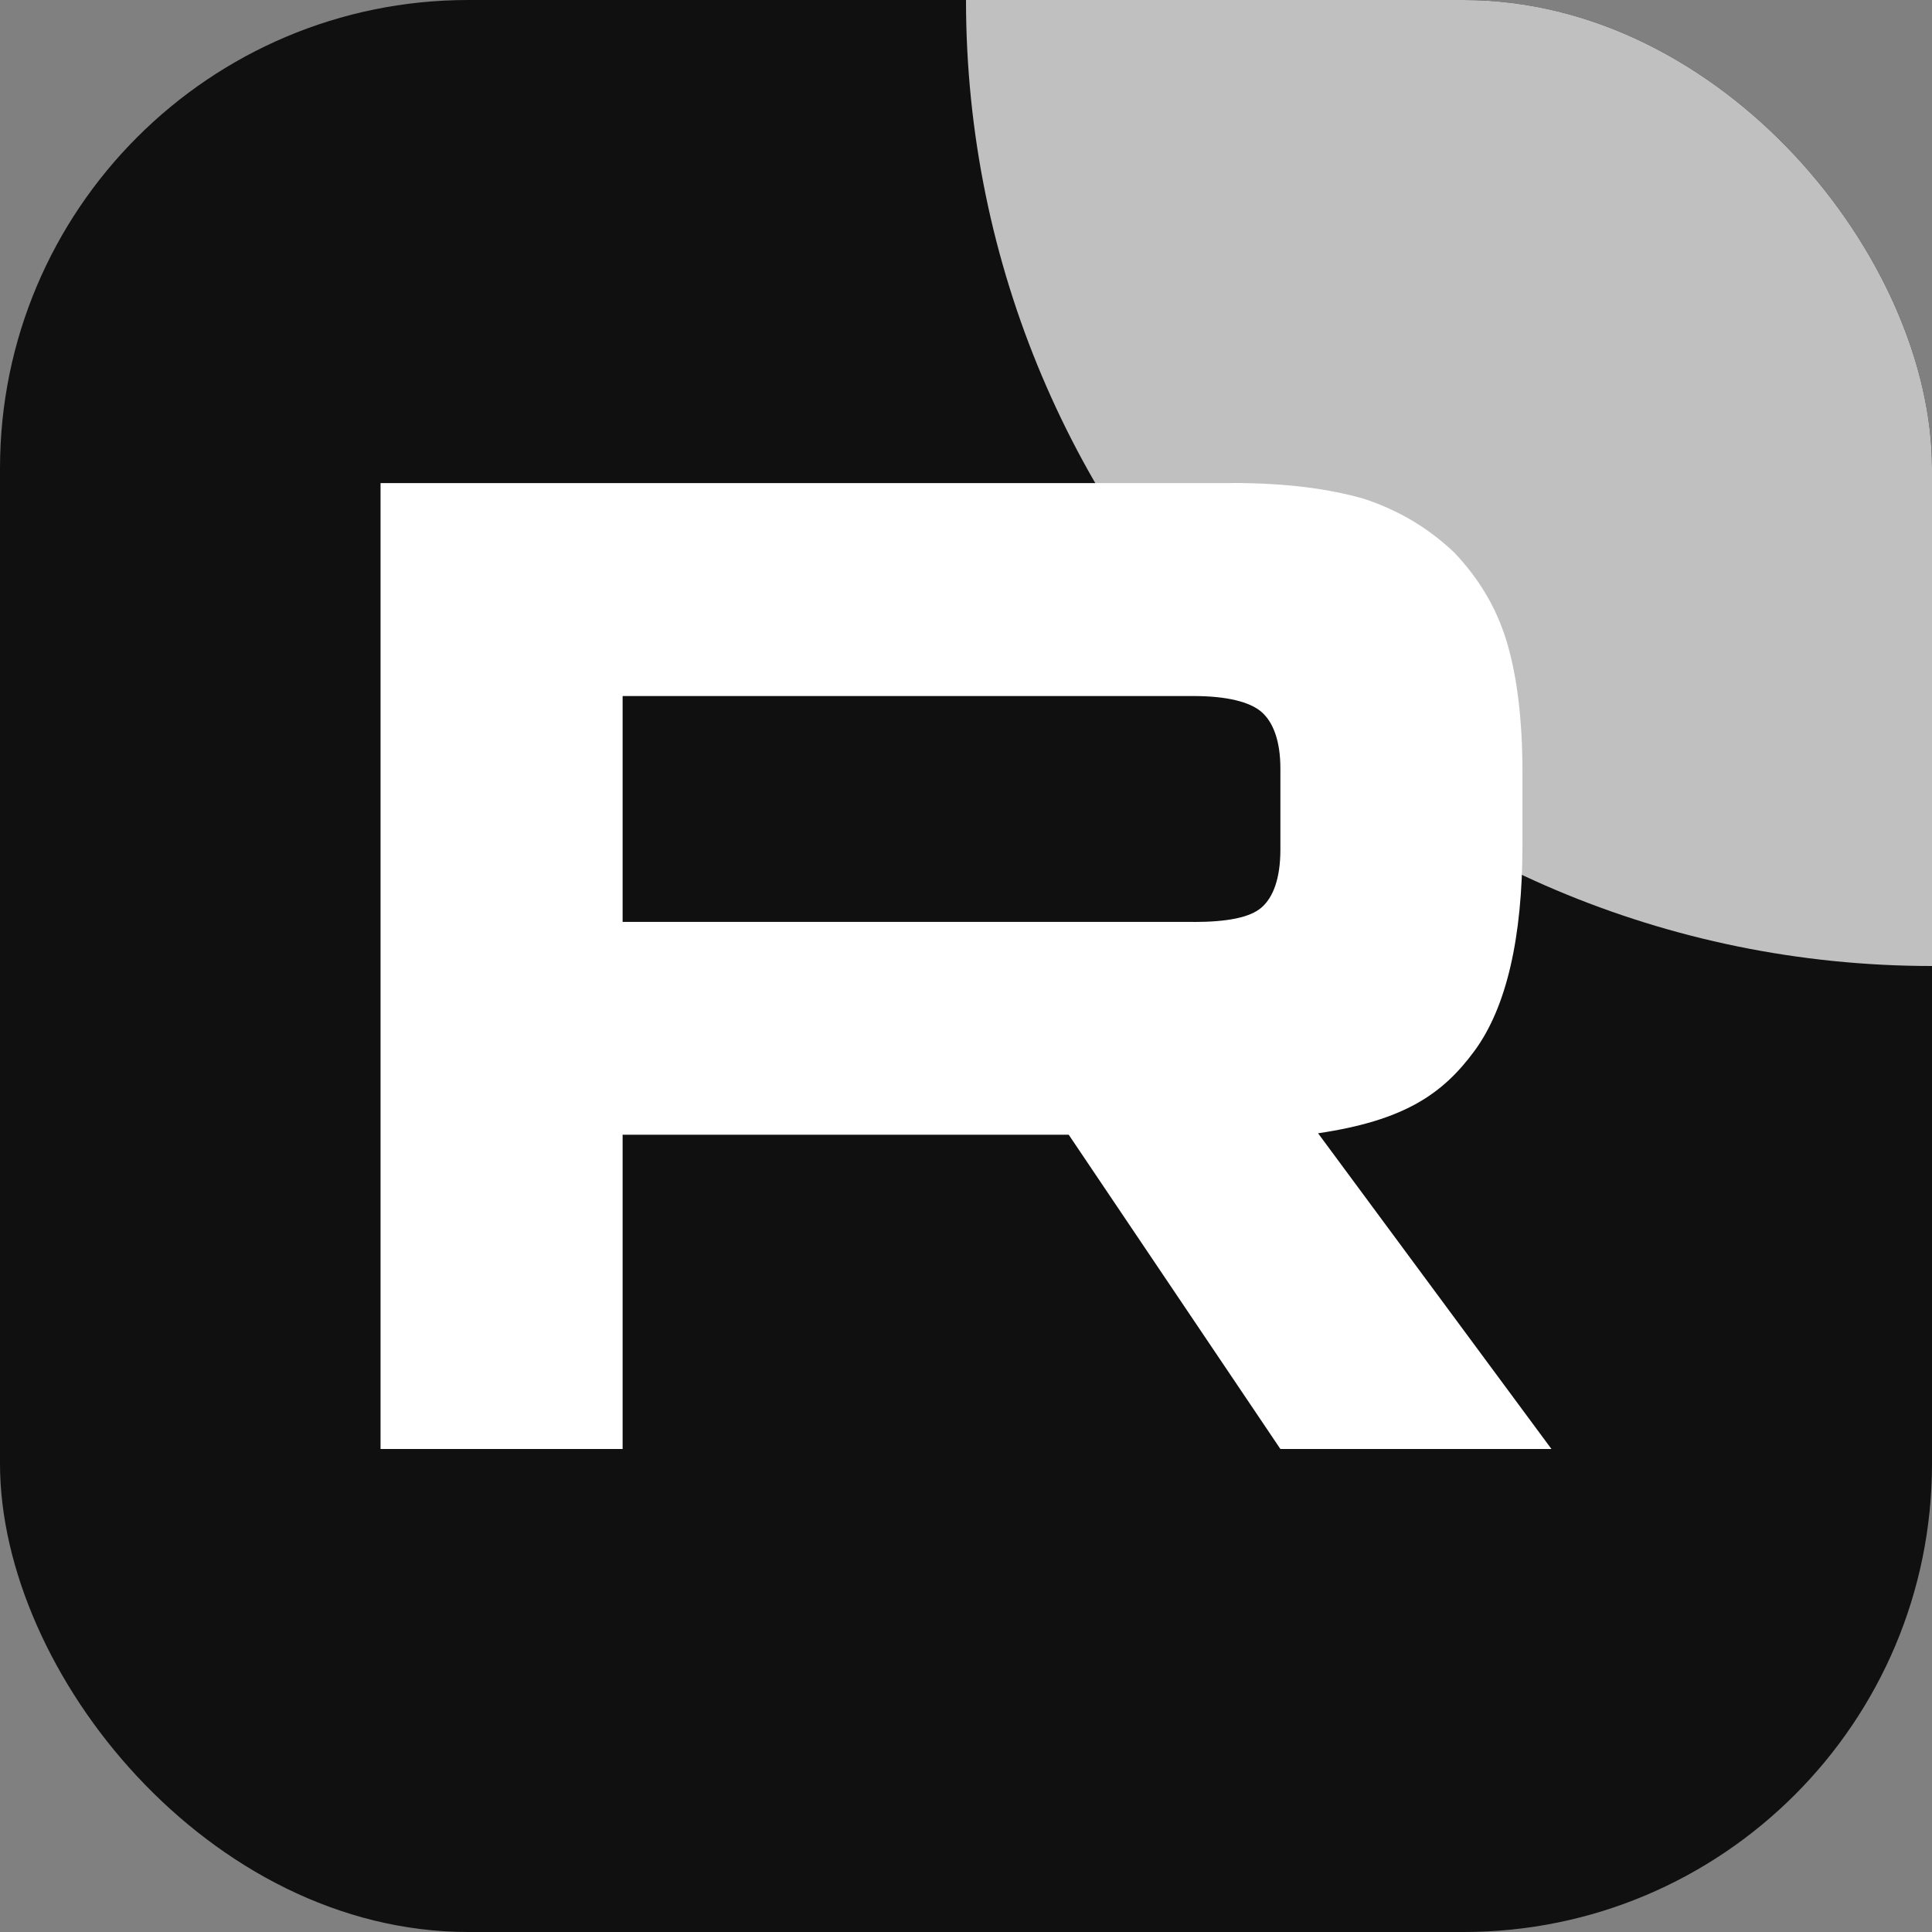 <svg width="132" height="132" viewBox="0 0 132 132" fill="none" xmlns="http://www.w3.org/2000/svg">
  <rect x="0" y="0" width="132" height="132" fill="#808080" stroke="none"/>
  <g clip-path="url(#clip0_519_2005)">
    <rect width="132" height="132" fill="#101010"/>
    <path d="M132 66C168.451 66 198 36.451 198 0C198 -36.451 168.451 -66 132 -66C95.549 -66 66 -36.451 66 0C66 36.451 95.549 66 132 66Z" fill="#C0C0C0"/>
    <path d="M81.536 62.986H42.539V47.555H81.536C83.814 47.555 85.398 47.952 86.193 48.645C86.988 49.339 87.48 50.624 87.48 52.503V58.044C87.48 60.023 86.988 61.309 86.193 62.003C85.398 62.696 83.814 62.992 81.536 62.992V62.986ZM84.212 33.006H26V99H42.539V77.529H73.018L87.48 99H106L90.055 77.429C95.933 76.558 98.573 74.756 100.75 71.787C102.927 68.818 104.019 64.071 104.019 57.736V52.788C104.019 49.03 103.621 46.061 102.927 43.786C102.233 41.51 101.047 39.531 99.362 37.753C97.582 36.07 95.601 34.885 93.222 34.09C90.844 33.397 87.872 33 84.212 33V33.006Z" fill="#FFFFFF"/>
  </g>
  <defs>
    <clipPath id="clip0_519_2005">
      <rect width="132" height="132" rx="32" fill="white"/>
    </clipPath>
  </defs>
</svg>
